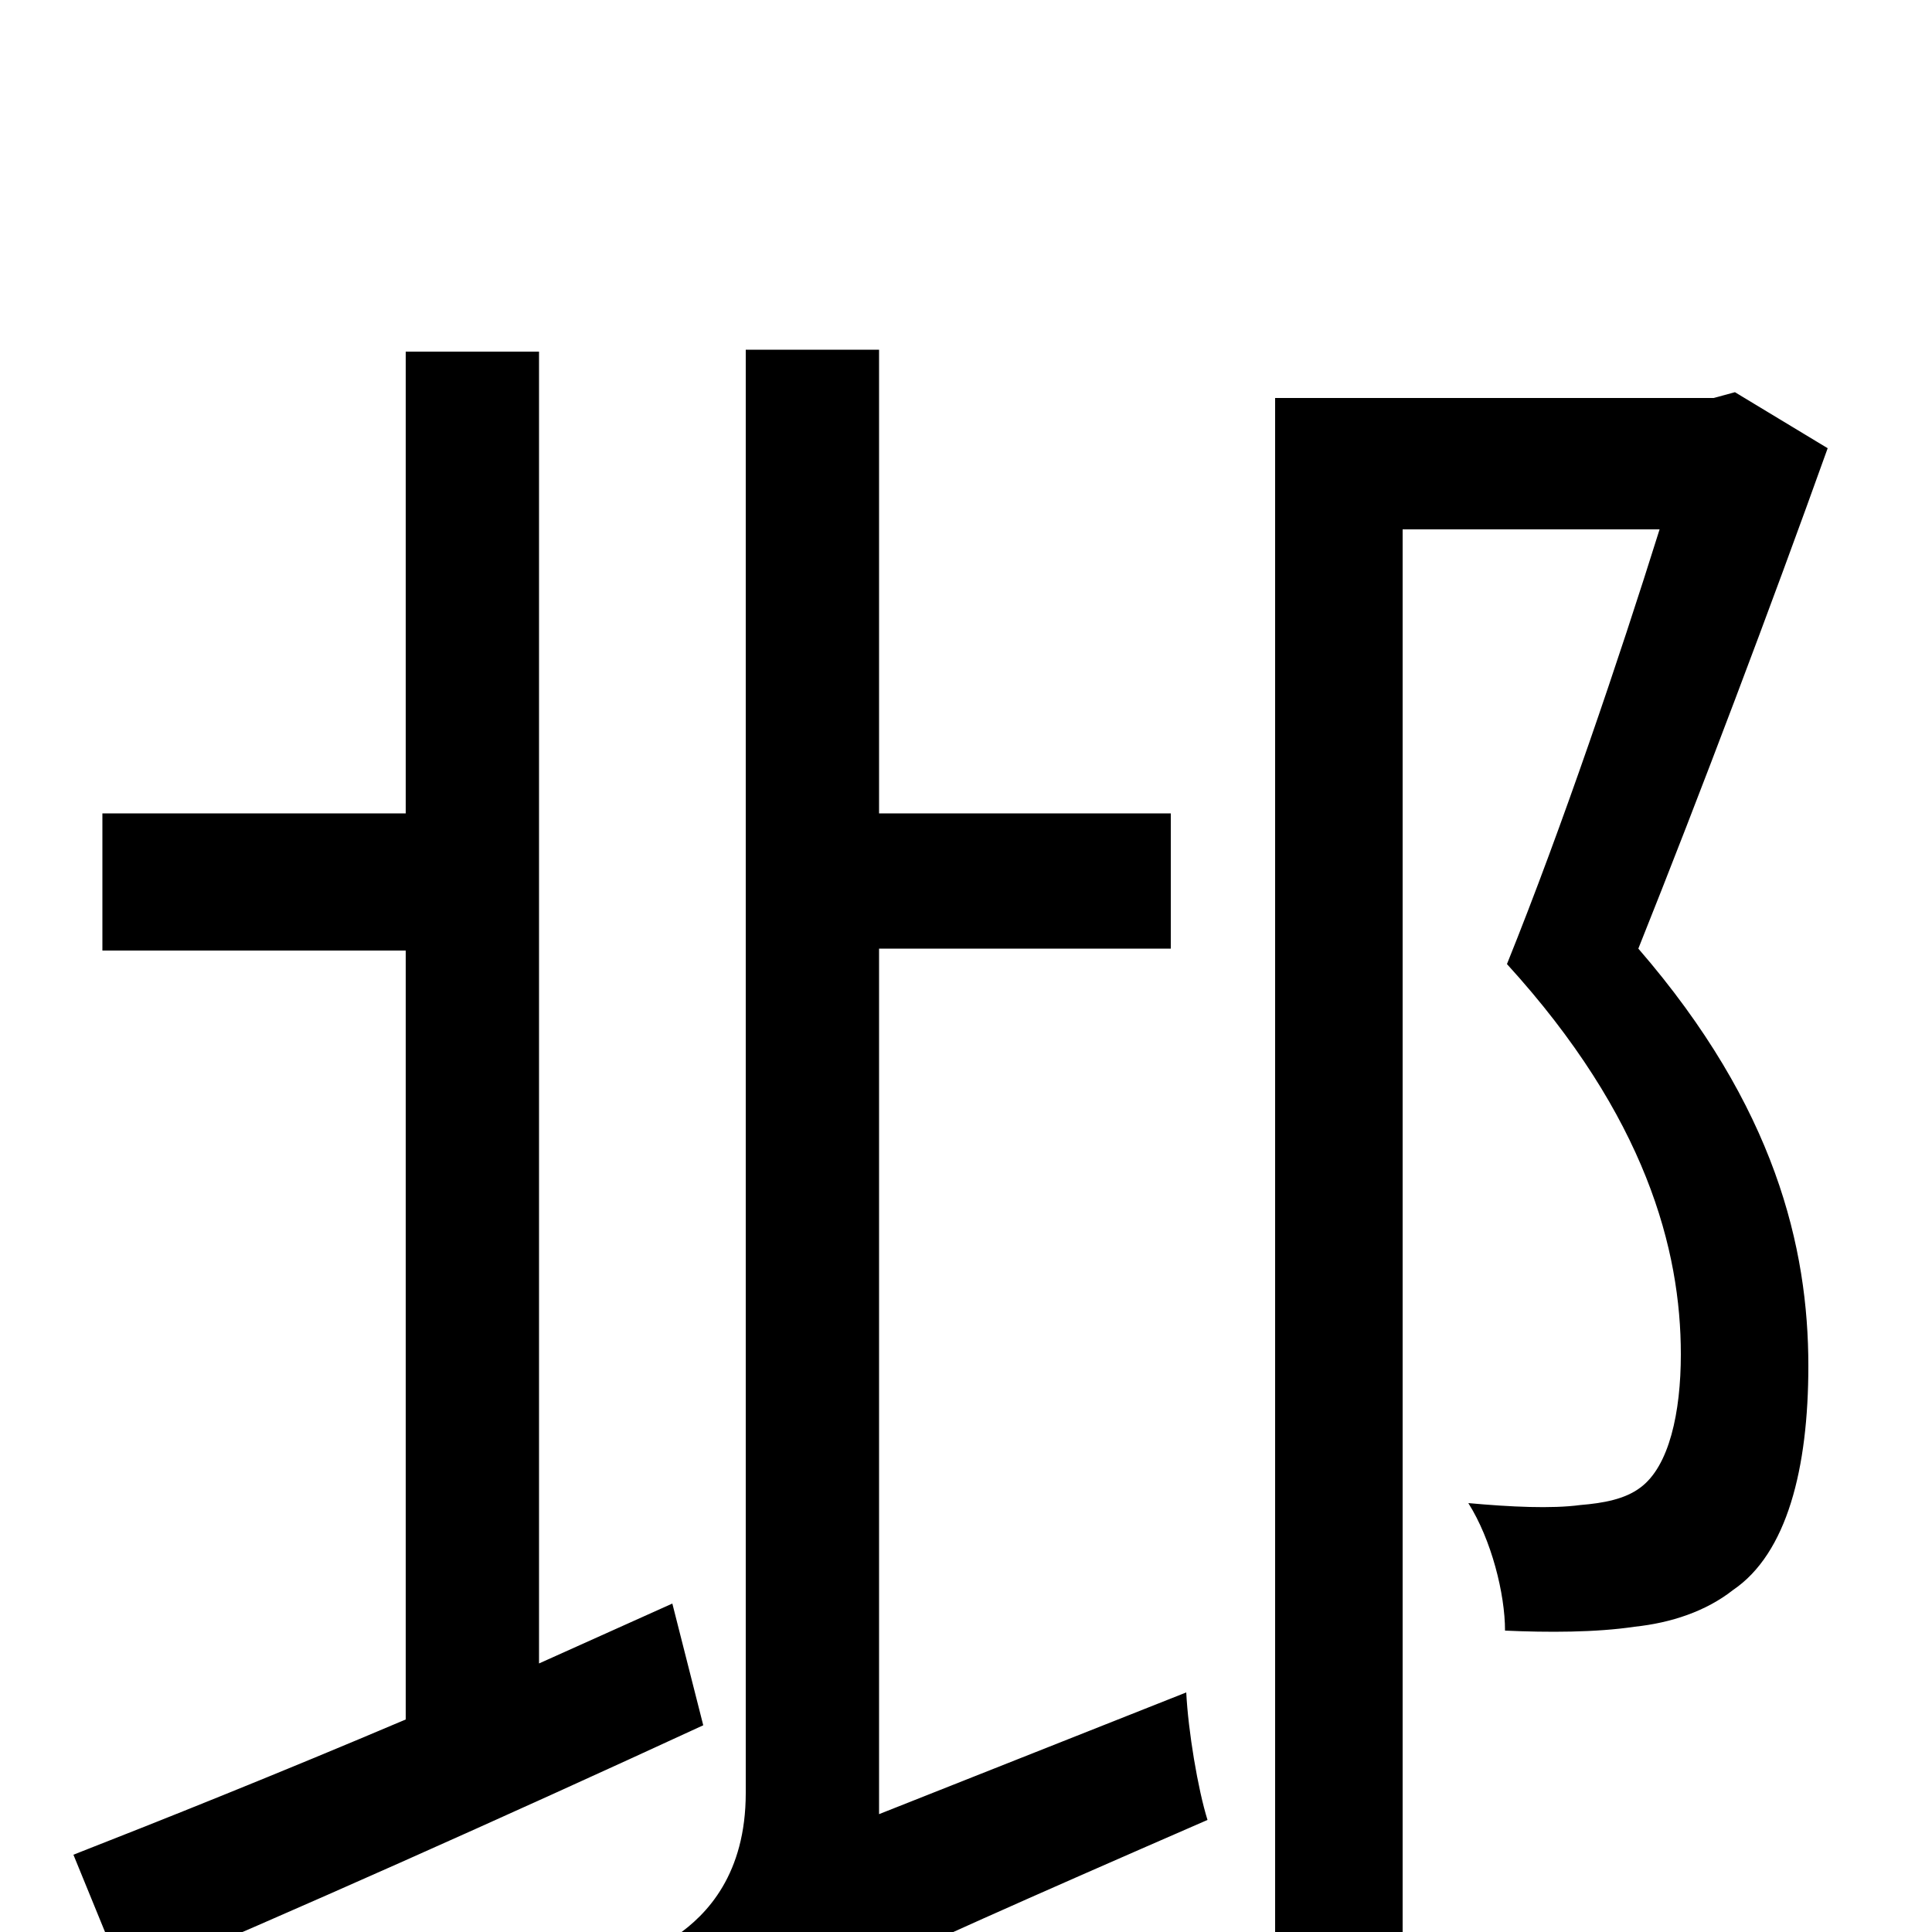 <svg xmlns="http://www.w3.org/2000/svg" viewBox="0 -1000 1000 1000">
	<path fill="#000000" d="M348 -170L279 -139V-818H210V-579H53V-508H210V-110C144 -82 84 -58 38 -40L65 26C150 -10 260 -59 364 -107ZM455 -61V-509H606V-579H455V-819H386V-72C386 -30 366 -9 350 2C362 14 379 42 385 58C403 41 432 26 625 -58C620 -74 615 -104 614 -124ZM898 -797L887 -794H660V77H726V-726H859C838 -659 809 -573 780 -501C852 -422 870 -353 870 -299C870 -269 864 -241 849 -230C841 -224 830 -222 818 -221C803 -219 782 -220 760 -222C772 -203 779 -175 779 -156C801 -155 826 -155 846 -158C865 -160 883 -166 897 -177C925 -196 936 -240 936 -293C936 -354 919 -427 848 -509C880 -589 917 -687 946 -768Z"/>
</svg>